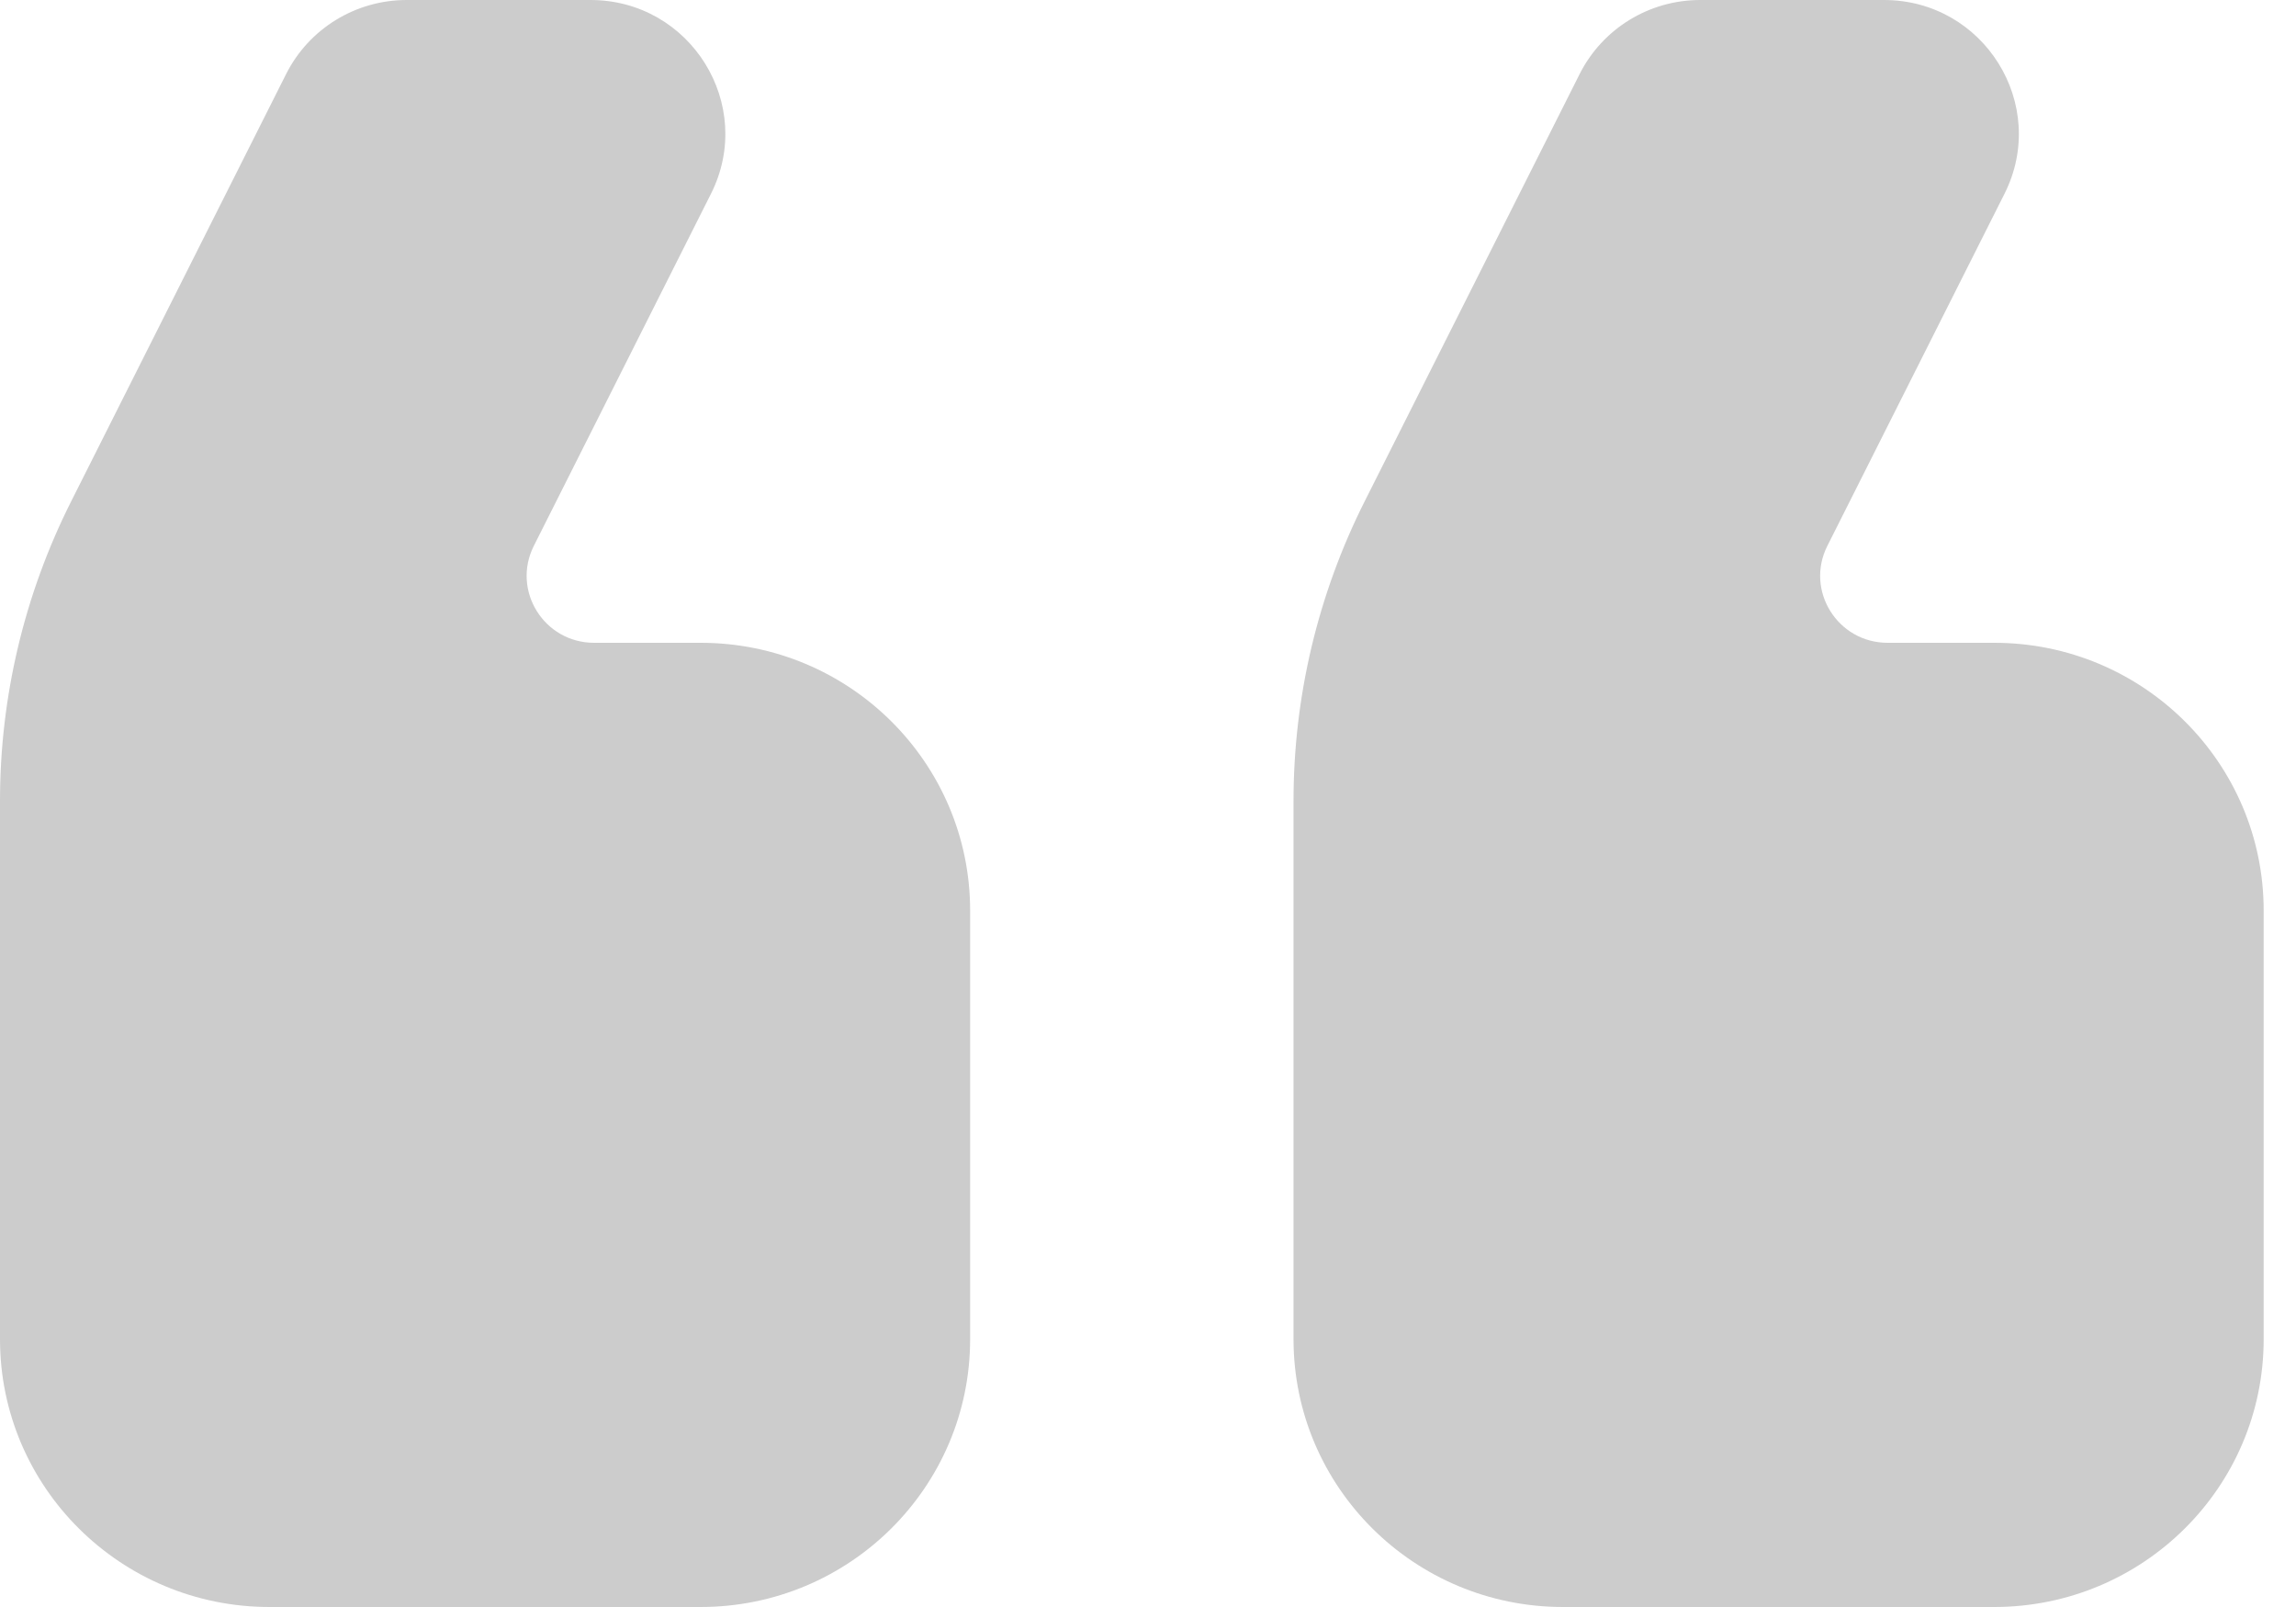 <svg width="60" height="42" viewBox="0 0 60 42" fill="none" xmlns="http://www.w3.org/2000/svg">
<g clip-path="url(#clip0_17_745)">
<g opacity="0.2">
<path d="M52.382 5.065C53.552 2.738 51.85 0 49.232 0H44.43C43.096 0 41.877 0.749 41.28 1.935L35.661 13.105C34.439 15.535 33.803 18.214 33.803 20.931V35C33.803 38.866 36.956 42 40.845 42H52.113C56.002 42 59.155 38.866 59.155 35V23.8C59.155 19.934 56.002 16.8 52.113 16.8H49.328C48.019 16.8 47.167 15.431 47.753 14.267L52.382 5.065ZM18.579 5.065C19.75 2.738 18.047 0 15.43 0H10.627C9.293 0 8.074 0.749 7.477 1.935L1.859 13.105C0.636 15.535 0 18.214 0 20.931V35C0 38.866 3.153 42 7.042 42H18.31C22.199 42 25.352 38.866 25.352 35V23.8C25.352 19.934 22.199 16.8 18.31 16.8H15.525C14.216 16.8 13.365 15.431 13.95 14.267L18.579 5.065Z" fill="black"/>
</g>
</g>
<defs>
<clipPath id="clip0_17_745">
<rect width="60" height="42" fill="white"/>
</clipPath>
</defs>
</svg>
